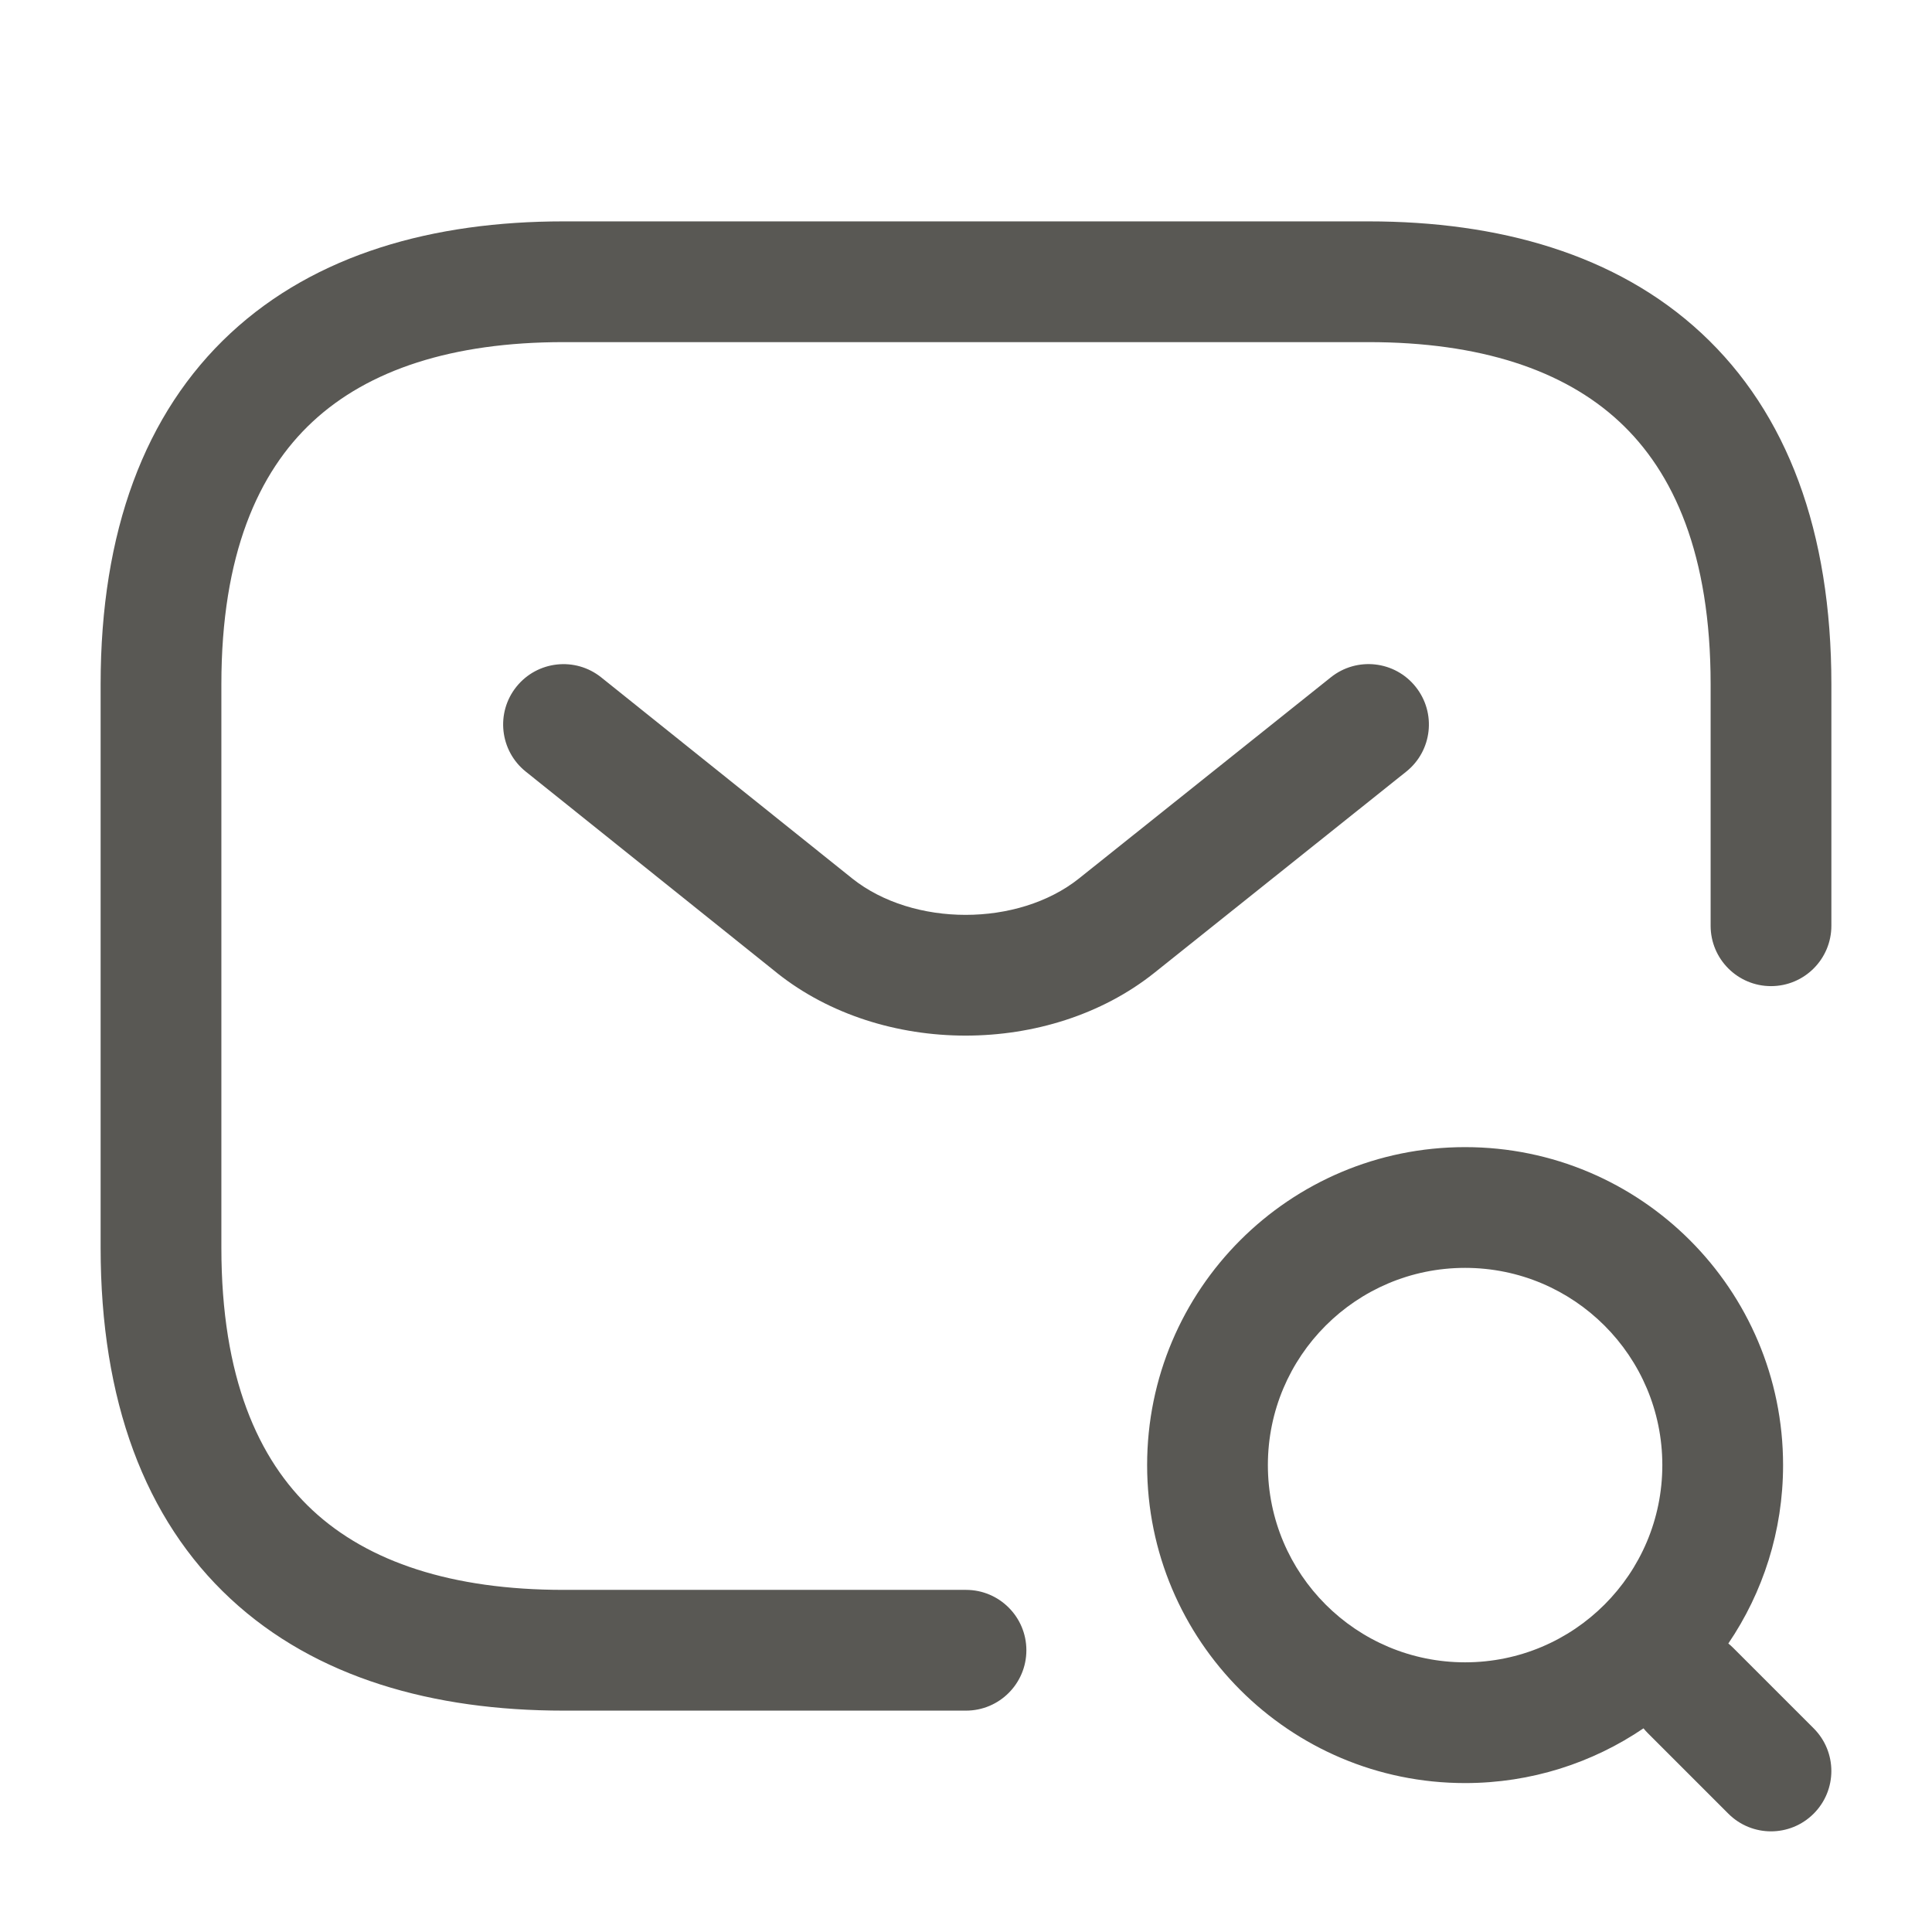 <svg width="24" height="24" viewBox="0 0 24 24" fill="none" xmlns="http://www.w3.org/2000/svg">
<path fill-rule="evenodd" clip-rule="evenodd" d="M3.885 5.237C3.205 5.868 2.75 6.893 2.75 8.5V15.5C2.75 17.107 3.205 18.131 3.885 18.763C4.575 19.404 5.615 19.75 7 19.75H12C12.414 19.75 12.75 20.086 12.75 20.5C12.75 20.914 12.414 21.25 12 21.25H7C5.385 21.25 3.925 20.846 2.865 19.862C1.795 18.869 1.25 17.393 1.25 15.5V8.5C1.25 6.607 1.795 5.132 2.865 4.138C3.925 3.154 5.385 2.75 7 2.75H17C18.615 2.75 20.075 3.154 21.135 4.138C22.205 5.132 22.75 6.607 22.75 8.5V11.5C22.75 11.914 22.414 12.25 22 12.25C21.586 12.25 21.25 11.914 21.25 11.5V8.5C21.25 6.893 20.795 5.868 20.115 5.237C19.425 4.596 18.385 4.25 17 4.25H7C5.615 4.25 4.575 4.596 3.885 5.237ZM17.586 8.532C17.845 8.856 17.792 9.328 17.468 9.586L14.337 12.087C13.034 13.124 10.956 13.124 9.653 12.087L9.651 12.085L6.531 9.585C6.208 9.326 6.156 8.854 6.415 8.531C6.674 8.208 7.146 8.156 7.469 8.415L10.587 10.913C10.587 10.914 10.588 10.914 10.588 10.914C11.345 11.515 12.646 11.515 13.402 10.914C13.402 10.914 13.402 10.914 13.402 10.914L16.532 8.414C16.856 8.155 17.328 8.208 17.586 8.532ZM18.2 15.75C16.847 15.75 15.75 16.847 15.75 18.2C15.75 19.553 16.847 20.65 18.2 20.65C19.553 20.65 20.65 19.553 20.65 18.2C20.65 16.847 19.553 15.75 18.2 15.75ZM14.25 18.2C14.25 16.018 16.018 14.25 18.2 14.25C20.381 14.25 22.15 16.018 22.15 18.2C22.15 19.021 21.899 19.784 21.47 20.416C21.491 20.433 21.511 20.451 21.53 20.47L22.53 21.47C22.823 21.763 22.823 22.237 22.53 22.53C22.237 22.823 21.763 22.823 21.47 22.53L20.47 21.53C20.451 21.511 20.433 21.491 20.416 21.47C19.784 21.899 19.021 22.15 18.2 22.15C16.018 22.15 14.25 20.381 14.25 18.2Z" fill="#595854"/>
</svg>
